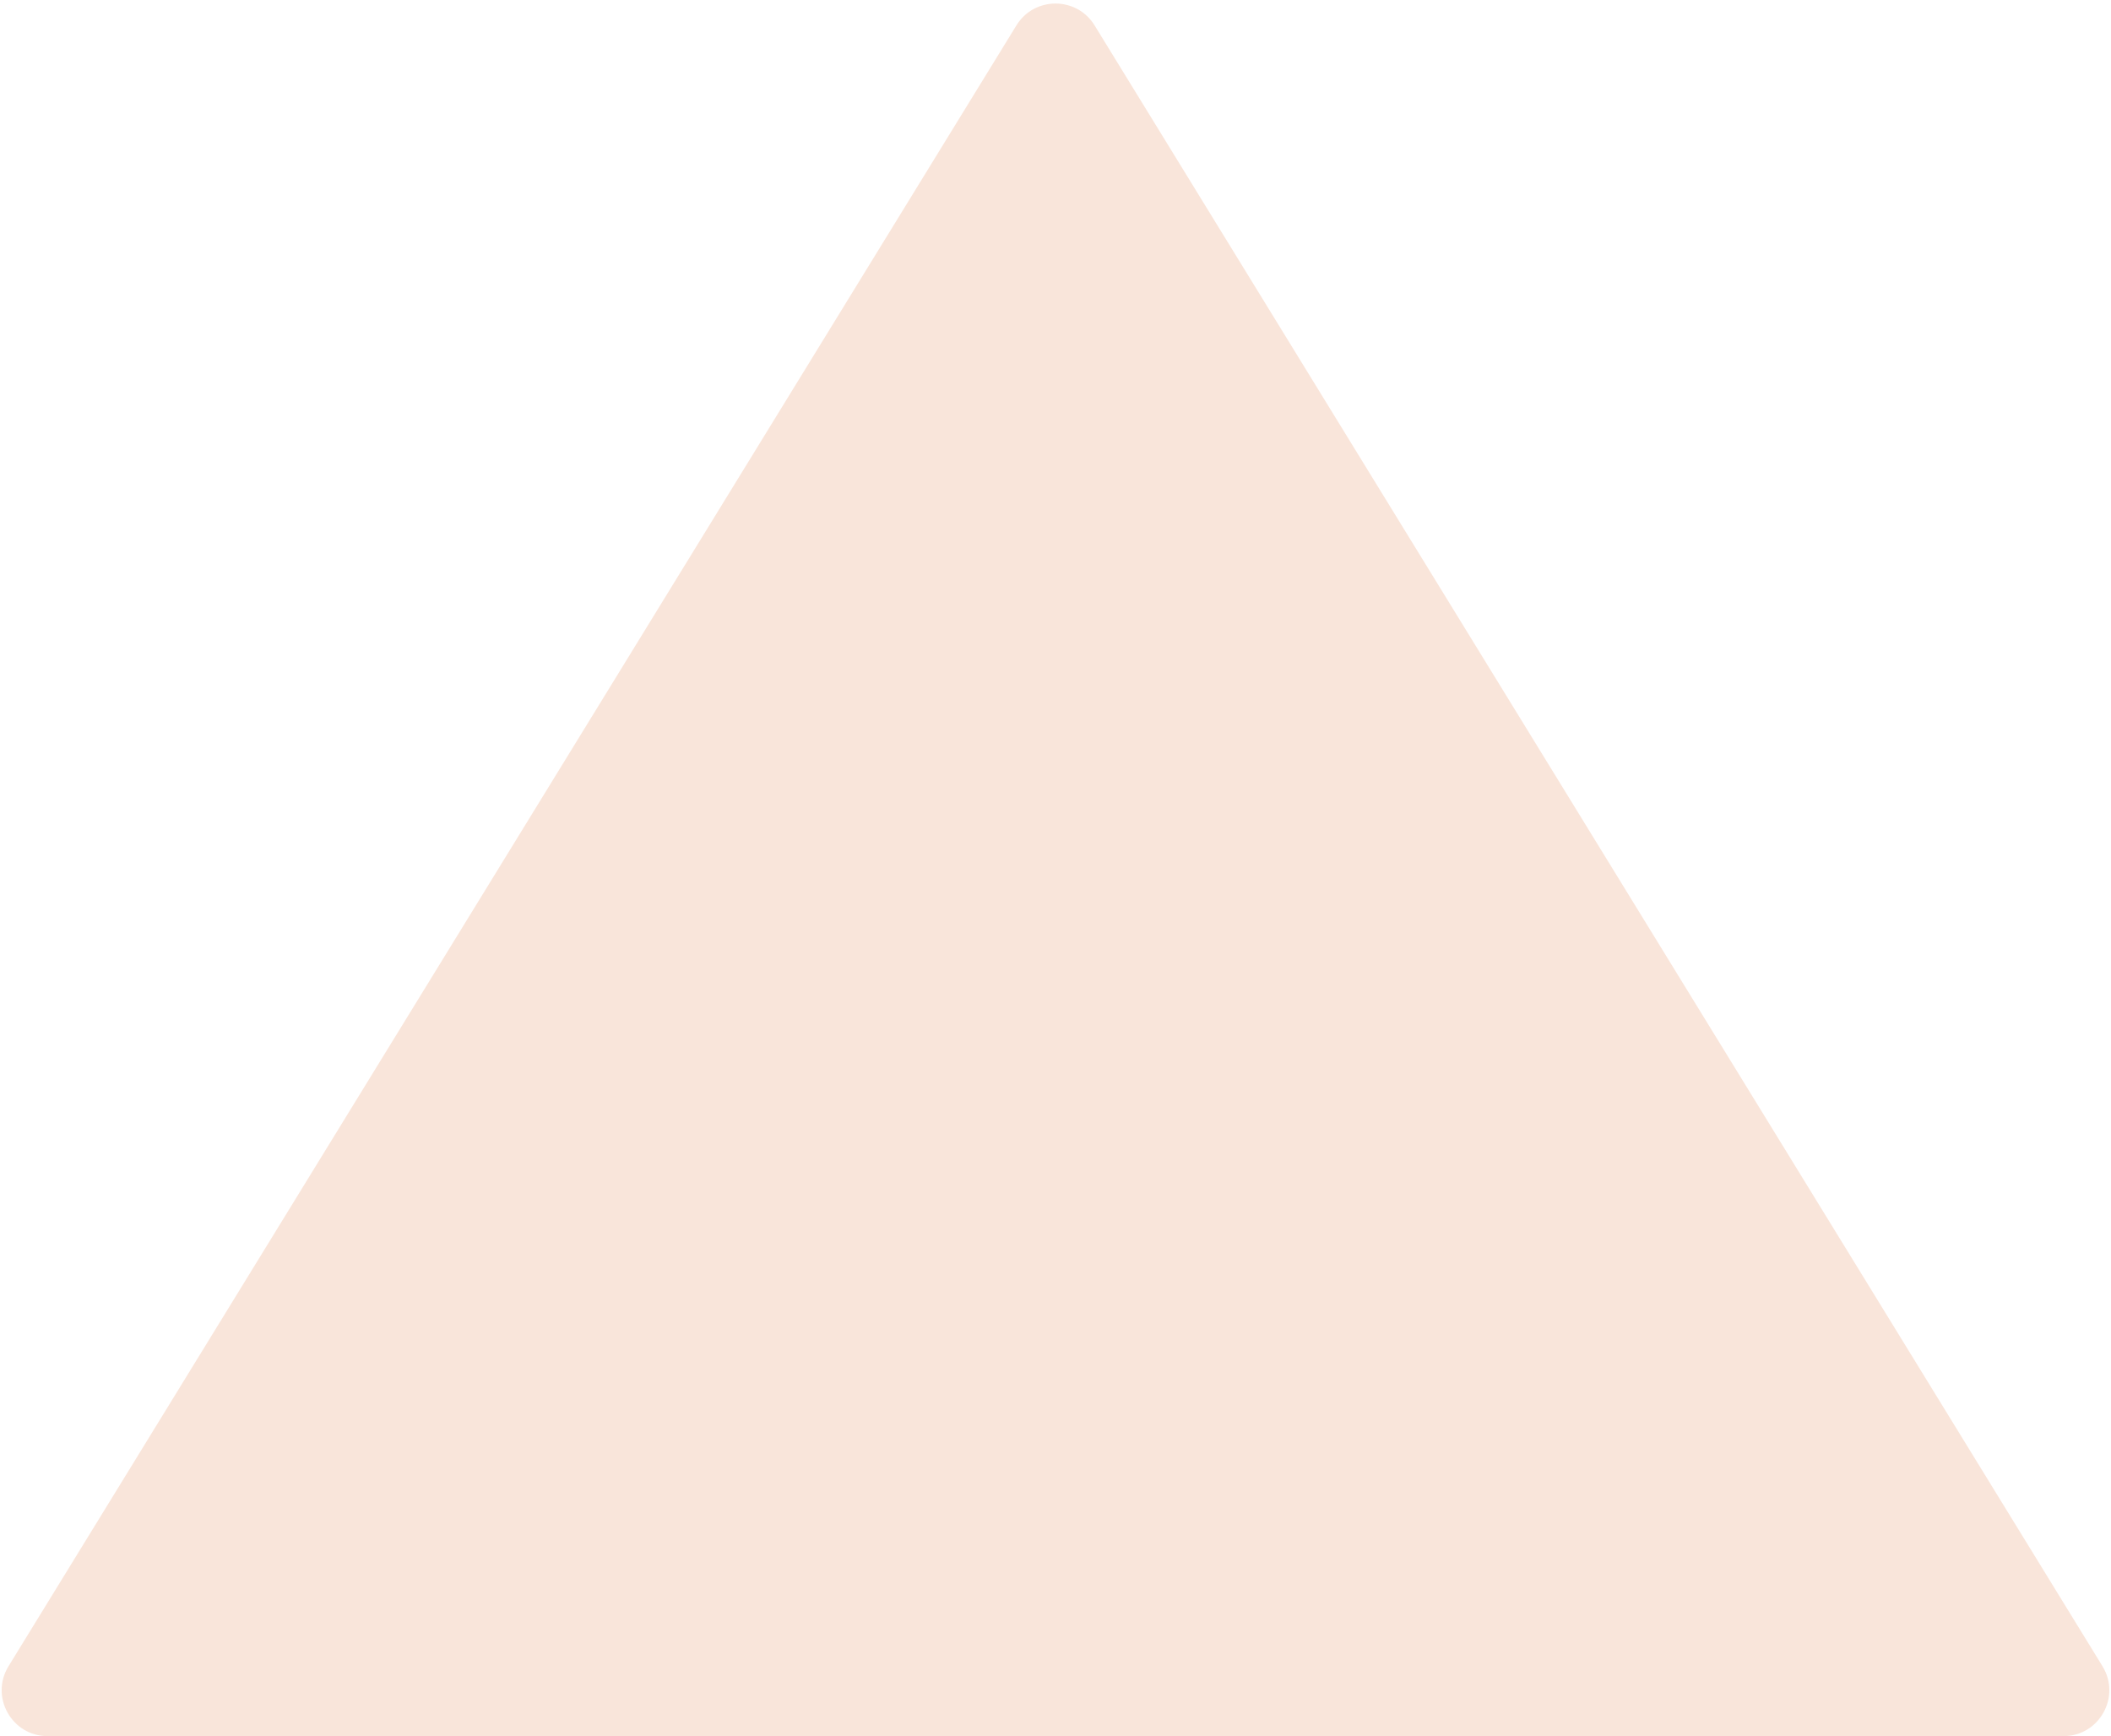 <svg xmlns="http://www.w3.org/2000/svg" width="552" height="454" viewBox="0 0 552 454" fill="none">
  <path d="M265.775 6.647C270.459 -0.979 281.541 -0.979 286.225 6.647L549.772 435.719C554.683 443.715 548.93 454 539.546 454H12.454C3.07 454 -2.683 443.715 2.228 435.719L265.775 6.647Z" fill="#F9E5DA"/>
</svg>